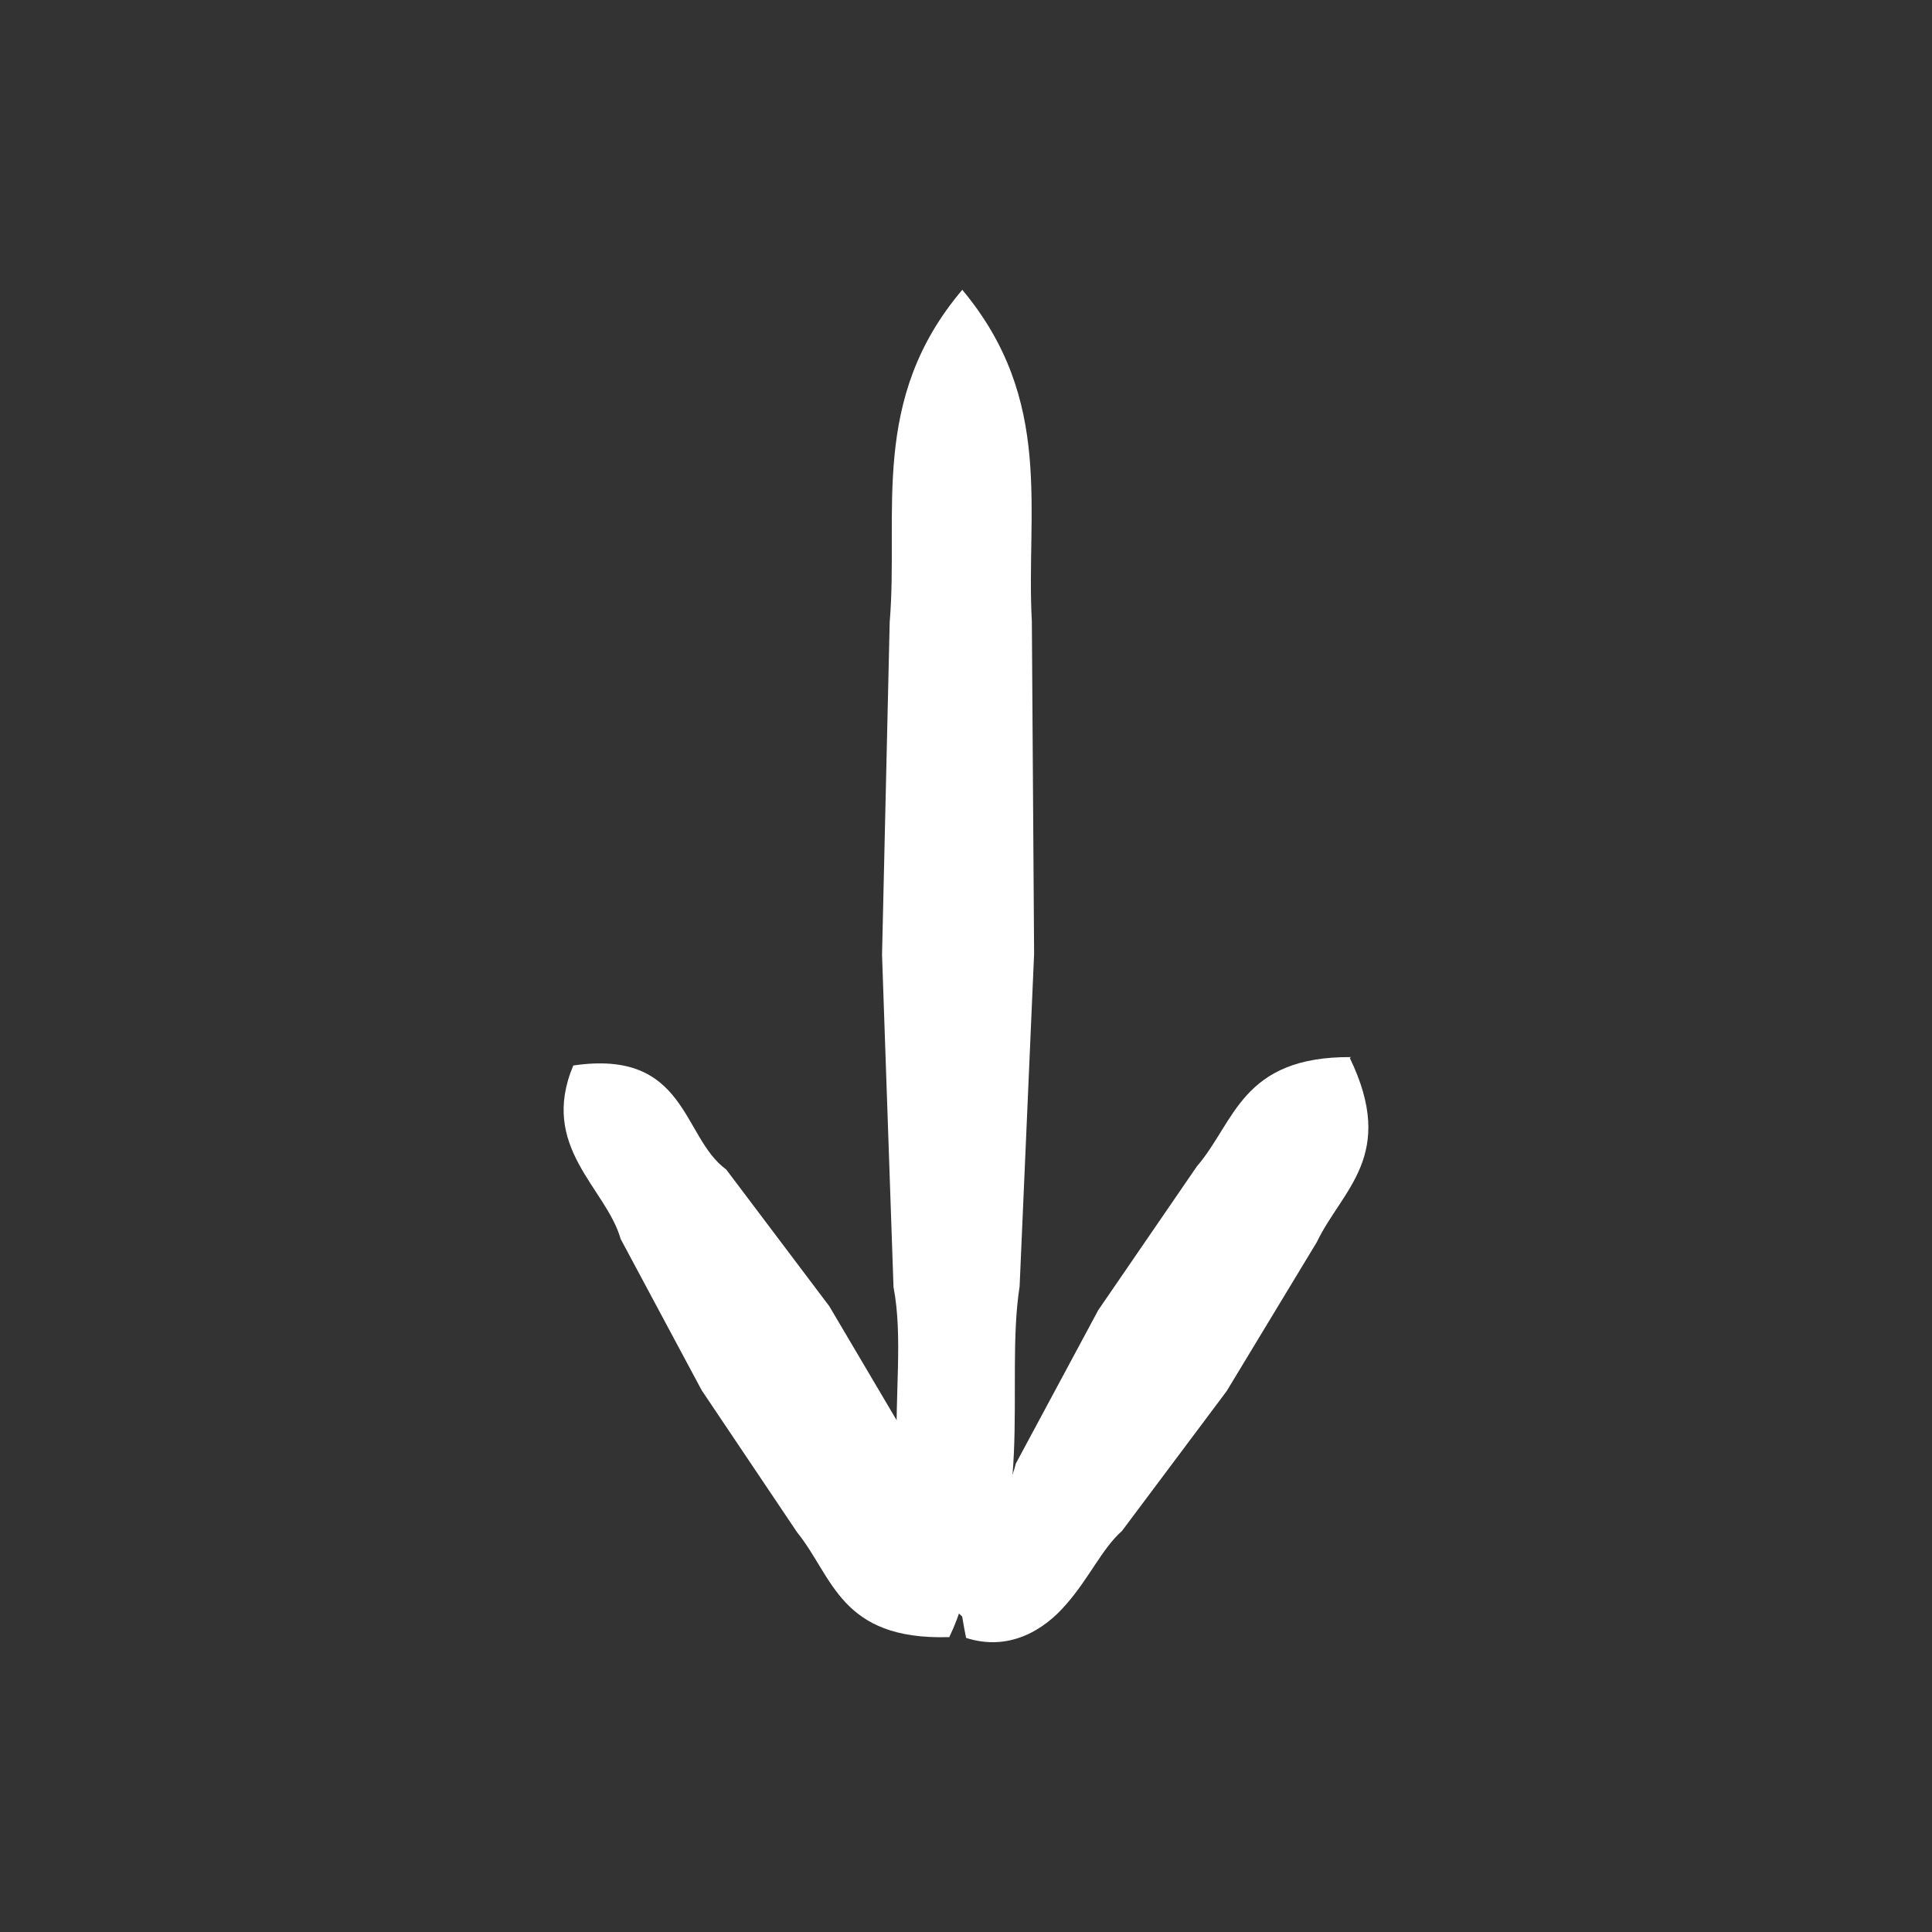 <svg
  width="48"
  height="48"
  viewBox="0 0 48 48"
  fill="none"
  xmlns="http://www.w3.org/2000/svg"
>
  <rect x="0" y="0" width="48" height="48" fill="#333333" stroke="none"/>
  <path
    d="M33.534 26.282C34.711 28.712 33.344 29.548 32.717 30.858L30.477 34.56L27.876 38.035C27.382 38.472 27.059 39.212 26.49 39.858C25.939 40.503 25.066 41.035 24.002 40.693C23.718 39.288 23.794 38.718 24.173 38.13C24.534 37.56 25.085 37.048 25.237 36.364L27.287 32.548L29.736 28.978C30.686 27.877 30.838 26.244 33.572 26.263L33.534 26.282Z"
    fill="white"
  />
  <path
    d="M23.566 40.674C20.87 40.75 20.699 39.174 19.806 38.073L17.433 34.541L15.42 30.782C15.06 29.51 13.389 28.503 14.243 26.472C17.072 26.054 16.939 28.256 18.041 29.054L20.604 32.453L22.768 36.117C23.357 37.427 24.743 38.225 23.585 40.674H23.566Z"
    fill="white"
  />
  <path
    d="M23.908 7.2C26.205 9.953 25.484 12.706 25.636 15.44L25.692 23.7L25.332 31.959C24.952 34.389 25.787 37.845 23.965 40.218C21.363 37.883 22.674 34.427 22.199 31.978L21.914 23.719L22.104 15.459C22.332 12.725 21.591 9.934 23.908 7.2Z"
    fill="white"
  />
</svg>
